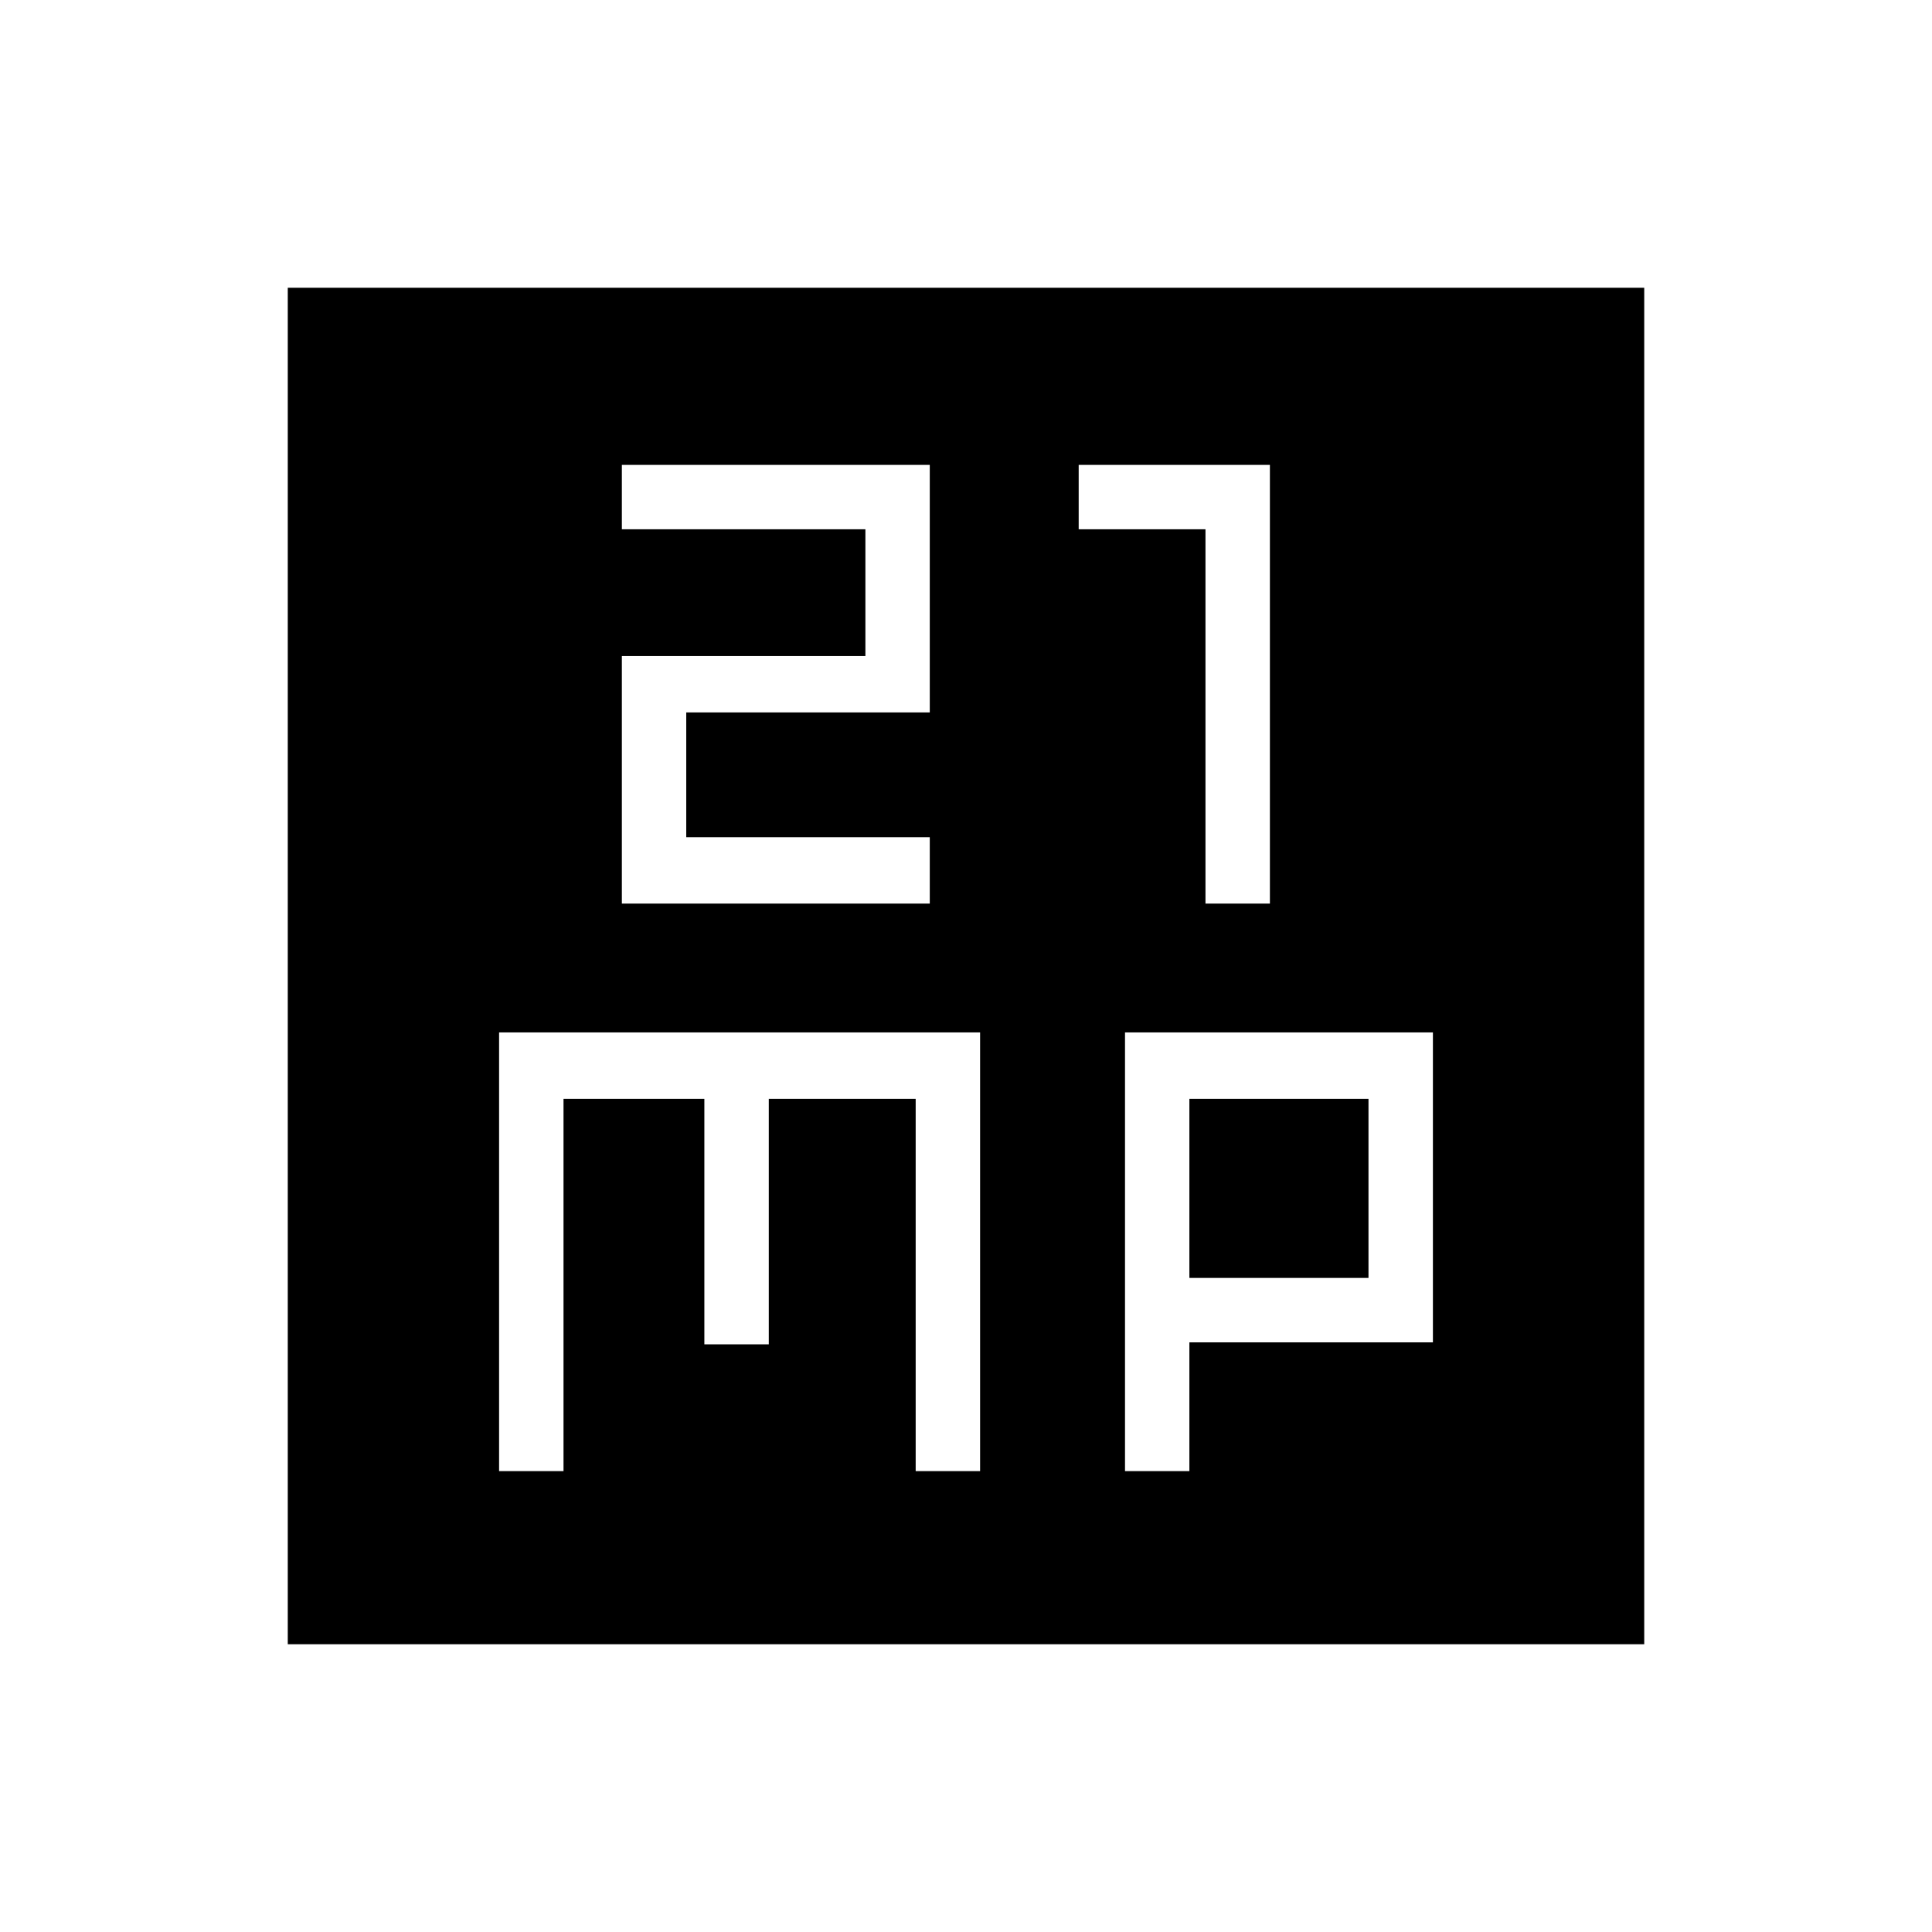 <svg xmlns="http://www.w3.org/2000/svg" height="40" width="40"><path d="M12.875 18.708h6.375v-1.375h-5.042V14.75h5.042V9.625h-6.375v1.333h5.042v2.625h-5.042Zm12.083 0h1.334V9.625h-3.959v1.333h2.625Zm-19 15.334V5.958h28.084v28.084Zm4.375-3.584h1.334V22.75h2.916v5.083h1.334V22.75h3.041v7.708h1.334v-9.083h-9.959Zm12.959 0h1.333v-2.666h5.042v-6.417h-6.375Zm1.333-7.708h3.708v3.708h-3.708Z"/></svg>